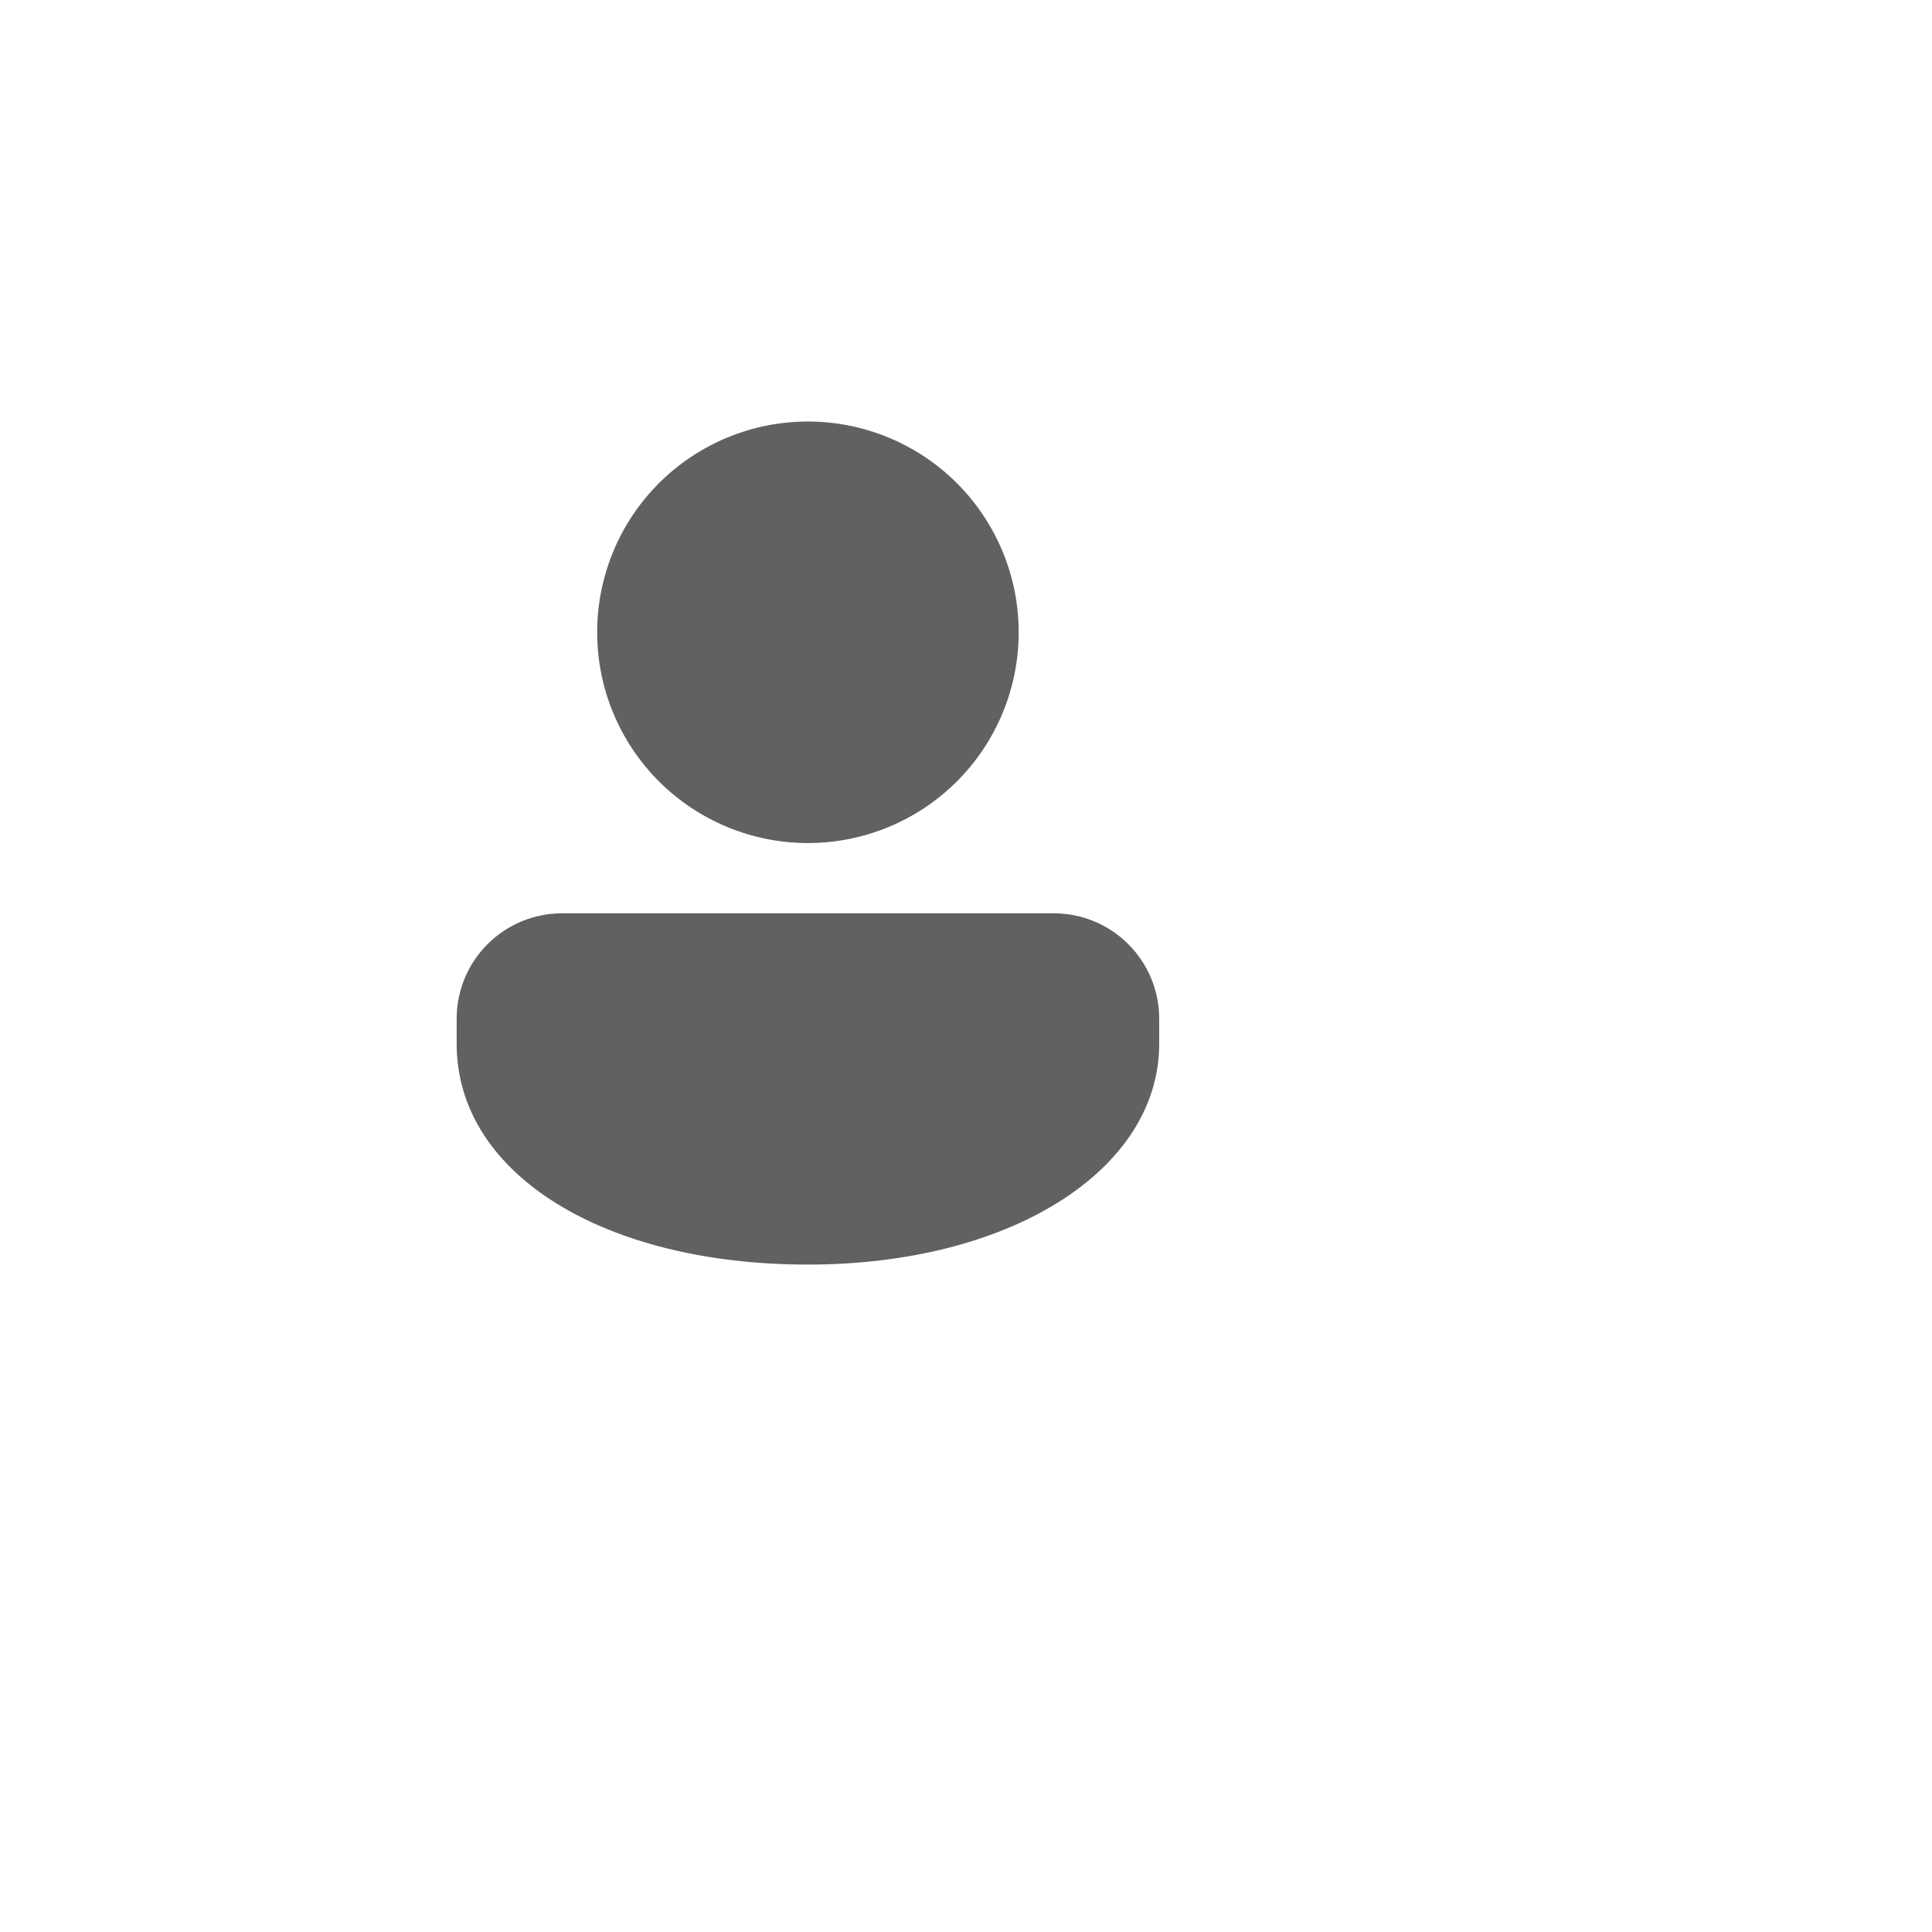 <svg width="55" height="55" viewBox="0 0 55 55" fill="none" xmlns="http://www.w3.org/2000/svg">
<g filter="url(#filter0_d_1287_794)">
<circle cx="23.5" cy="23.5" r="23.5" fill="white"/>
</g>
<path d="M30 26C30.796 26 31.559 26.316 32.121 26.879C32.684 27.441 33 28.204 33 29V29.715C33 33.292 28.79 36 23 36C17.21 36 13 33.433 13 29.715V29C13 28.204 13.316 27.441 13.879 26.879C14.441 26.316 15.204 26 16 26H30ZM23 12C23.788 12 24.568 12.155 25.296 12.457C26.024 12.758 26.686 13.2 27.243 13.757C27.8 14.315 28.242 14.976 28.543 15.704C28.845 16.432 29 17.212 29 18C29 18.788 28.845 19.568 28.543 20.296C28.242 21.024 27.8 21.686 27.243 22.243C26.686 22.8 26.024 23.242 25.296 23.543C24.568 23.845 23.788 24 23 24C21.409 24 19.883 23.368 18.757 22.243C17.632 21.117 17 19.591 17 18C17 16.409 17.632 14.883 18.757 13.757C19.883 12.632 21.409 12 23 12Z" fill="#616161"/>
<defs>
<filter id="filter0_d_1287_794" x="-8" y="-8" width="63" height="63" filterUnits="userSpaceOnUse" color-interpolation-filters="sRGB">
<feFlood flood-opacity="0" result="BackgroundImageFix"/>
<feColorMatrix in="SourceAlpha" type="matrix" values="0 0 0 0 0 0 0 0 0 0 0 0 0 0 0 0 0 0 127 0" result="hardAlpha"/>
<feOffset/>
<feGaussianBlur stdDeviation="4"/>
<feComposite in2="hardAlpha" operator="out"/>
<feColorMatrix type="matrix" values="0 0 0 0 0 0 0 0 0 0 0 0 0 0 0 0 0 0 0.15 0"/>
<feBlend mode="normal" in2="BackgroundImageFix" result="effect1_dropShadow_1287_794"/>
<feBlend mode="normal" in="SourceGraphic" in2="effect1_dropShadow_1287_794" result="shape"/>
</filter>
</defs>
</svg>
